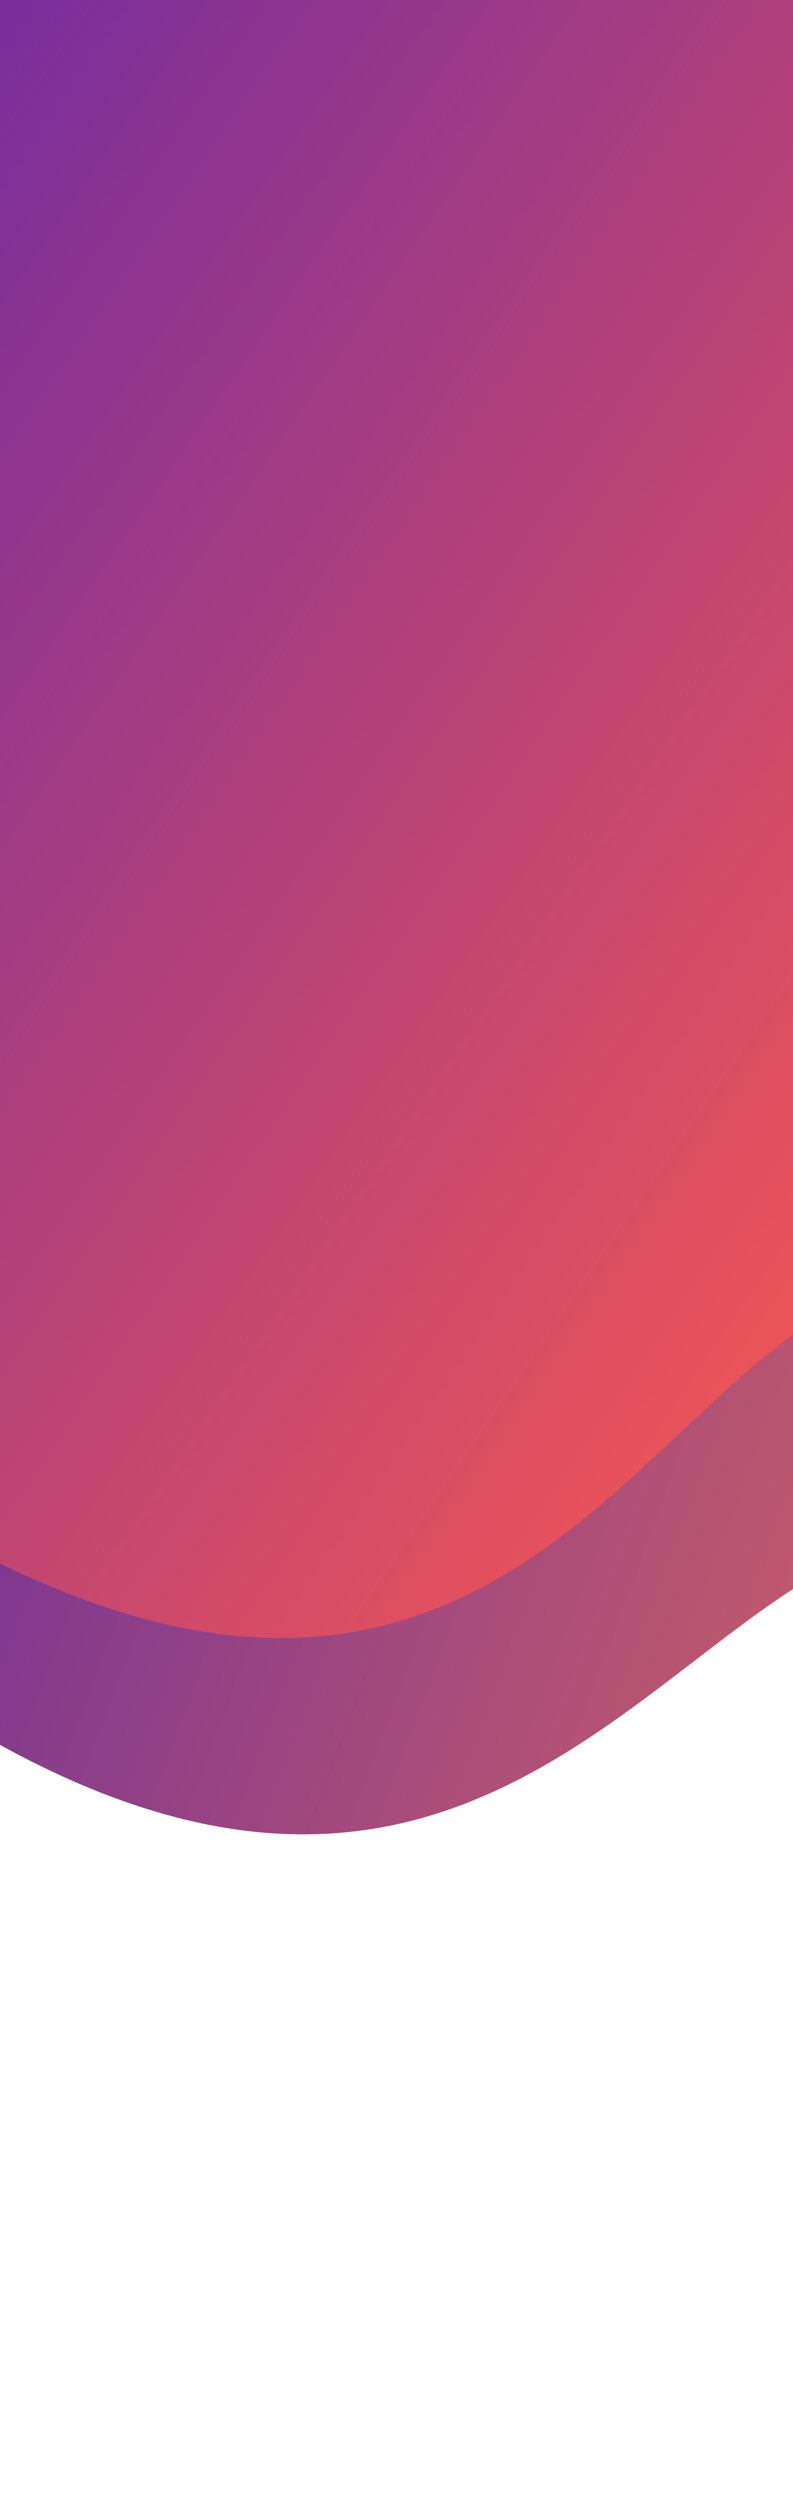 <svg width="375" height="1181" viewBox="0 0 375 1181" fill="none" xmlns="http://www.w3.org/2000/svg">
<g filter="url(#filter0_d_43_633)">
<path fill-rule="evenodd" clip-rule="evenodd" d="M-184.149 62.651C-230.04 262.327 -305.403 605.465 -68.005 780.297C169.393 955.129 271.209 820.807 369.241 754.435C467.273 688.063 713.965 628.729 667.338 399.482C620.71 170.236 596.158 -235.69 417.819 -219.979C239.479 -204.267 267.802 -96.159 154.045 -66.555C40.288 -36.951 -138.259 -137.024 -184.149 62.651Z" fill="url(#paint0_linear_43_633)"/>
</g>
<g filter="url(#filter1_d_43_633)">
<path fill-rule="evenodd" clip-rule="evenodd" d="M-180.389 80.706C-211.513 267.438 -261.826 587.923 -37.262 718.719C187.301 849.515 272.599 715.541 358.04 643.719C443.48 571.897 664.154 488.95 609.79 286.264C555.427 83.578 511.795 -282.152 350.835 -246.872C189.875 -211.593 221.258 -116.758 119.617 -76.472C17.976 -36.185 -149.265 -106.027 -180.389 80.706Z" fill="url(#paint1_linear_43_633)"/>
</g>
<defs>
<filter id="filter0_d_43_633" x="-411.625" y="-399.169" width="1263.51" height="1444.43" filterUnits="userSpaceOnUse" color-interpolation-filters="sRGB">
<feFlood flood-opacity="0" result="BackgroundImageFix"/>
<feColorMatrix in="SourceAlpha" type="matrix" values="0 0 0 0 0 0 0 0 0 0 0 0 0 0 0 0 0 0 127 0" result="hardAlpha"/>
<feOffset/>
<feGaussianBlur stdDeviation="89.374"/>
<feColorMatrix type="matrix" values="0 0 0 0 0.129 0 0 0 0 0.224 0 0 0 0 0.438 0 0 0 0.3 0"/>
<feBlend mode="normal" in2="BackgroundImageFix" result="effect1_dropShadow_43_633"/>
<feBlend mode="normal" in="SourceGraphic" in2="effect1_dropShadow_43_633" result="shape"/>
</filter>
<filter id="filter1_d_43_633" x="-386.878" y="-427.998" width="1183.92" height="1380.53" filterUnits="userSpaceOnUse" color-interpolation-filters="sRGB">
<feFlood flood-opacity="0" result="BackgroundImageFix"/>
<feColorMatrix in="SourceAlpha" type="matrix" values="0 0 0 0 0 0 0 0 0 0 0 0 0 0 0 0 0 0 127 0" result="hardAlpha"/>
<feOffset/>
<feGaussianBlur stdDeviation="89.374"/>
<feColorMatrix type="matrix" values="0 0 0 0 0.129 0 0 0 0 0.224 0 0 0 0 0.438 0 0 0 0.3 0"/>
<feBlend mode="normal" in2="BackgroundImageFix" result="effect1_dropShadow_43_633"/>
<feBlend mode="normal" in="SourceGraphic" in2="effect1_dropShadow_43_633" result="shape"/>
</filter>
<linearGradient id="paint0_linear_43_633" x1="622.398" y1="629.328" x2="-273.443" y2="294.881" gradientUnits="userSpaceOnUse">
<stop stop-color="#E0695B"/>
<stop offset="1" stop-color="#3913B8"/>
</linearGradient>
<linearGradient id="paint1_linear_43_633" x1="581.117" y1="500.283" x2="-274.02" y2="-83.988" gradientUnits="userSpaceOnUse">
<stop stop-color="#FC594F"/>
<stop offset="1" stop-color="#491EB8"/>
</linearGradient>
</defs>
</svg>
